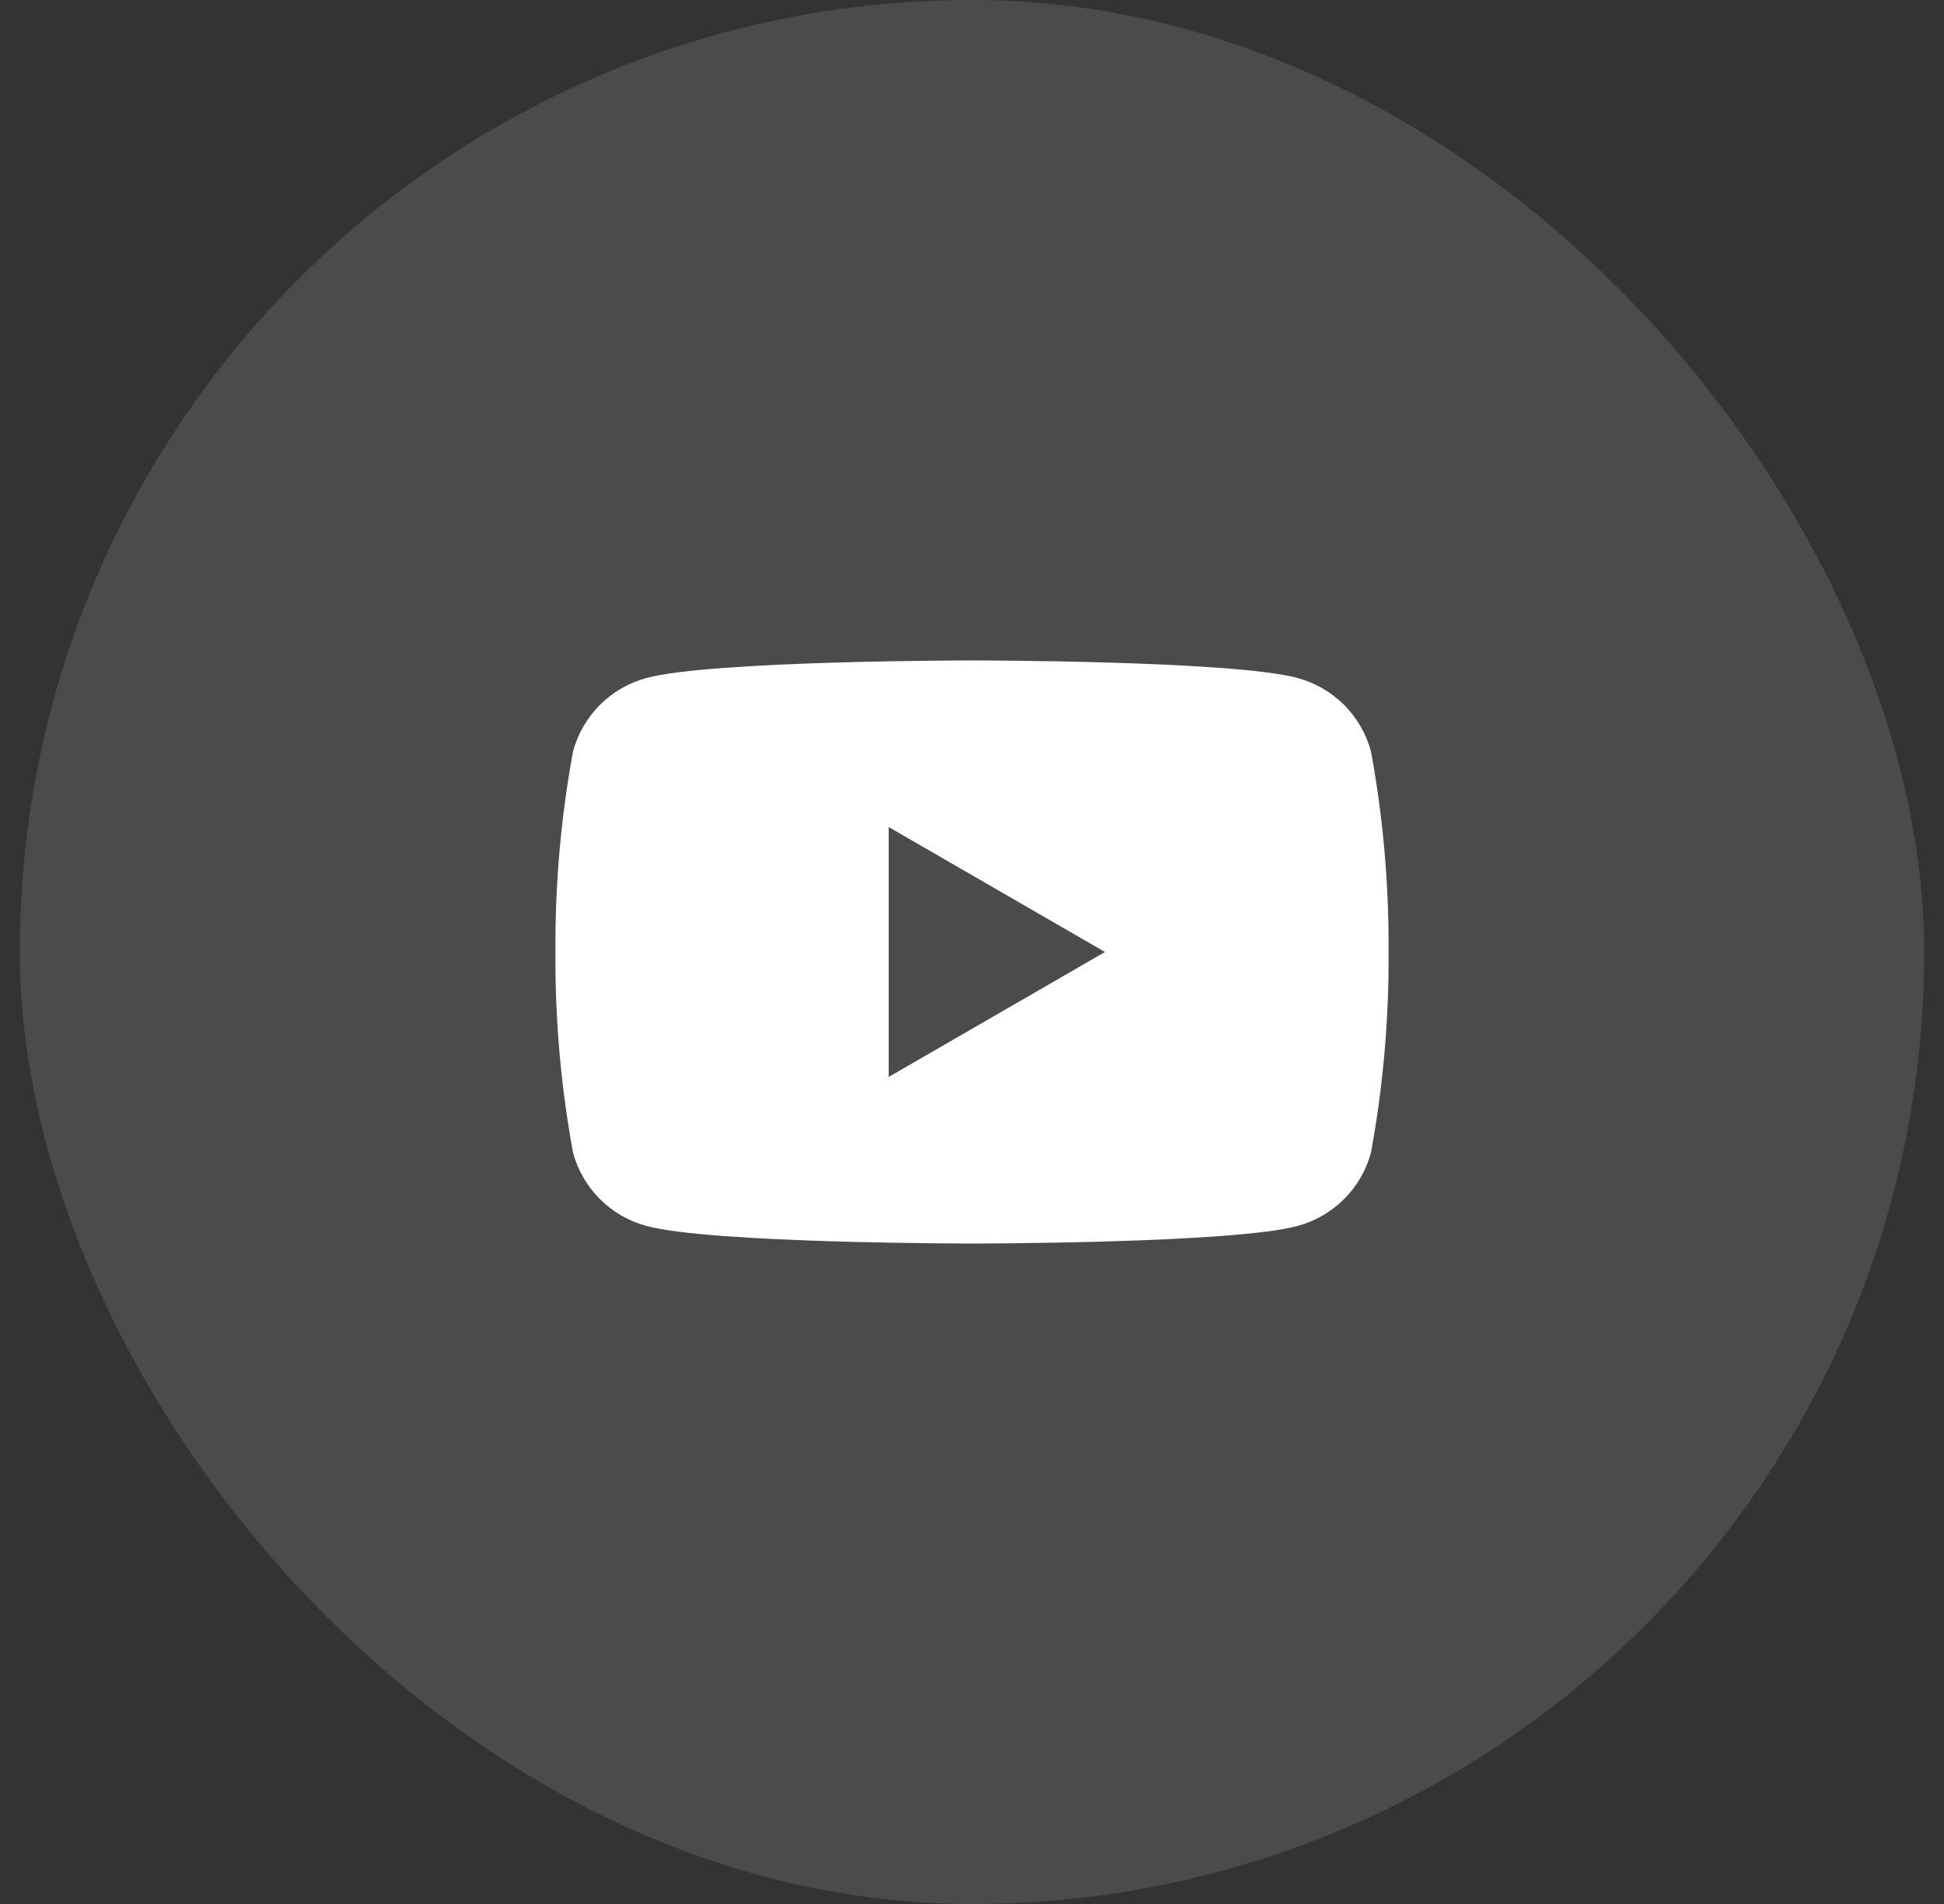 <svg width="49" height="48" viewBox="0 0 49 48" fill="none" xmlns="http://www.w3.org/2000/svg">
<rect x="0" y="0" width="49" height="48" fill="#333333" stroke="none"/>
<rect x="0.5" width="48" height="48" rx="24" fill="white" fill-opacity="0.12"/>
<path d="M34.557 18.945C34.438 18.501 34.204 18.096 33.879 17.771C33.554 17.446 33.149 17.212 32.705 17.092C31.07 16.65 24.5 16.65 24.5 16.65C24.5 16.65 17.93 16.65 16.295 17.092C15.851 17.212 15.446 17.446 15.121 17.771C14.796 18.096 14.562 18.501 14.443 18.945C14.137 20.612 13.989 22.305 14 24C13.989 25.695 14.137 27.387 14.443 29.055C14.562 29.499 14.796 29.904 15.121 30.229C15.446 30.554 15.851 30.788 16.295 30.907C17.93 31.35 24.5 31.35 24.5 31.35C24.5 31.35 31.07 31.35 32.705 30.907C33.149 30.788 33.554 30.554 33.879 30.229C34.204 29.904 34.438 29.499 34.557 29.055C34.863 27.387 35.011 25.695 35 24C35.011 22.305 34.863 20.612 34.557 18.945ZM22.4 27.15V20.85L27.852 24L22.4 27.15Z" fill="white"/>
</svg>
